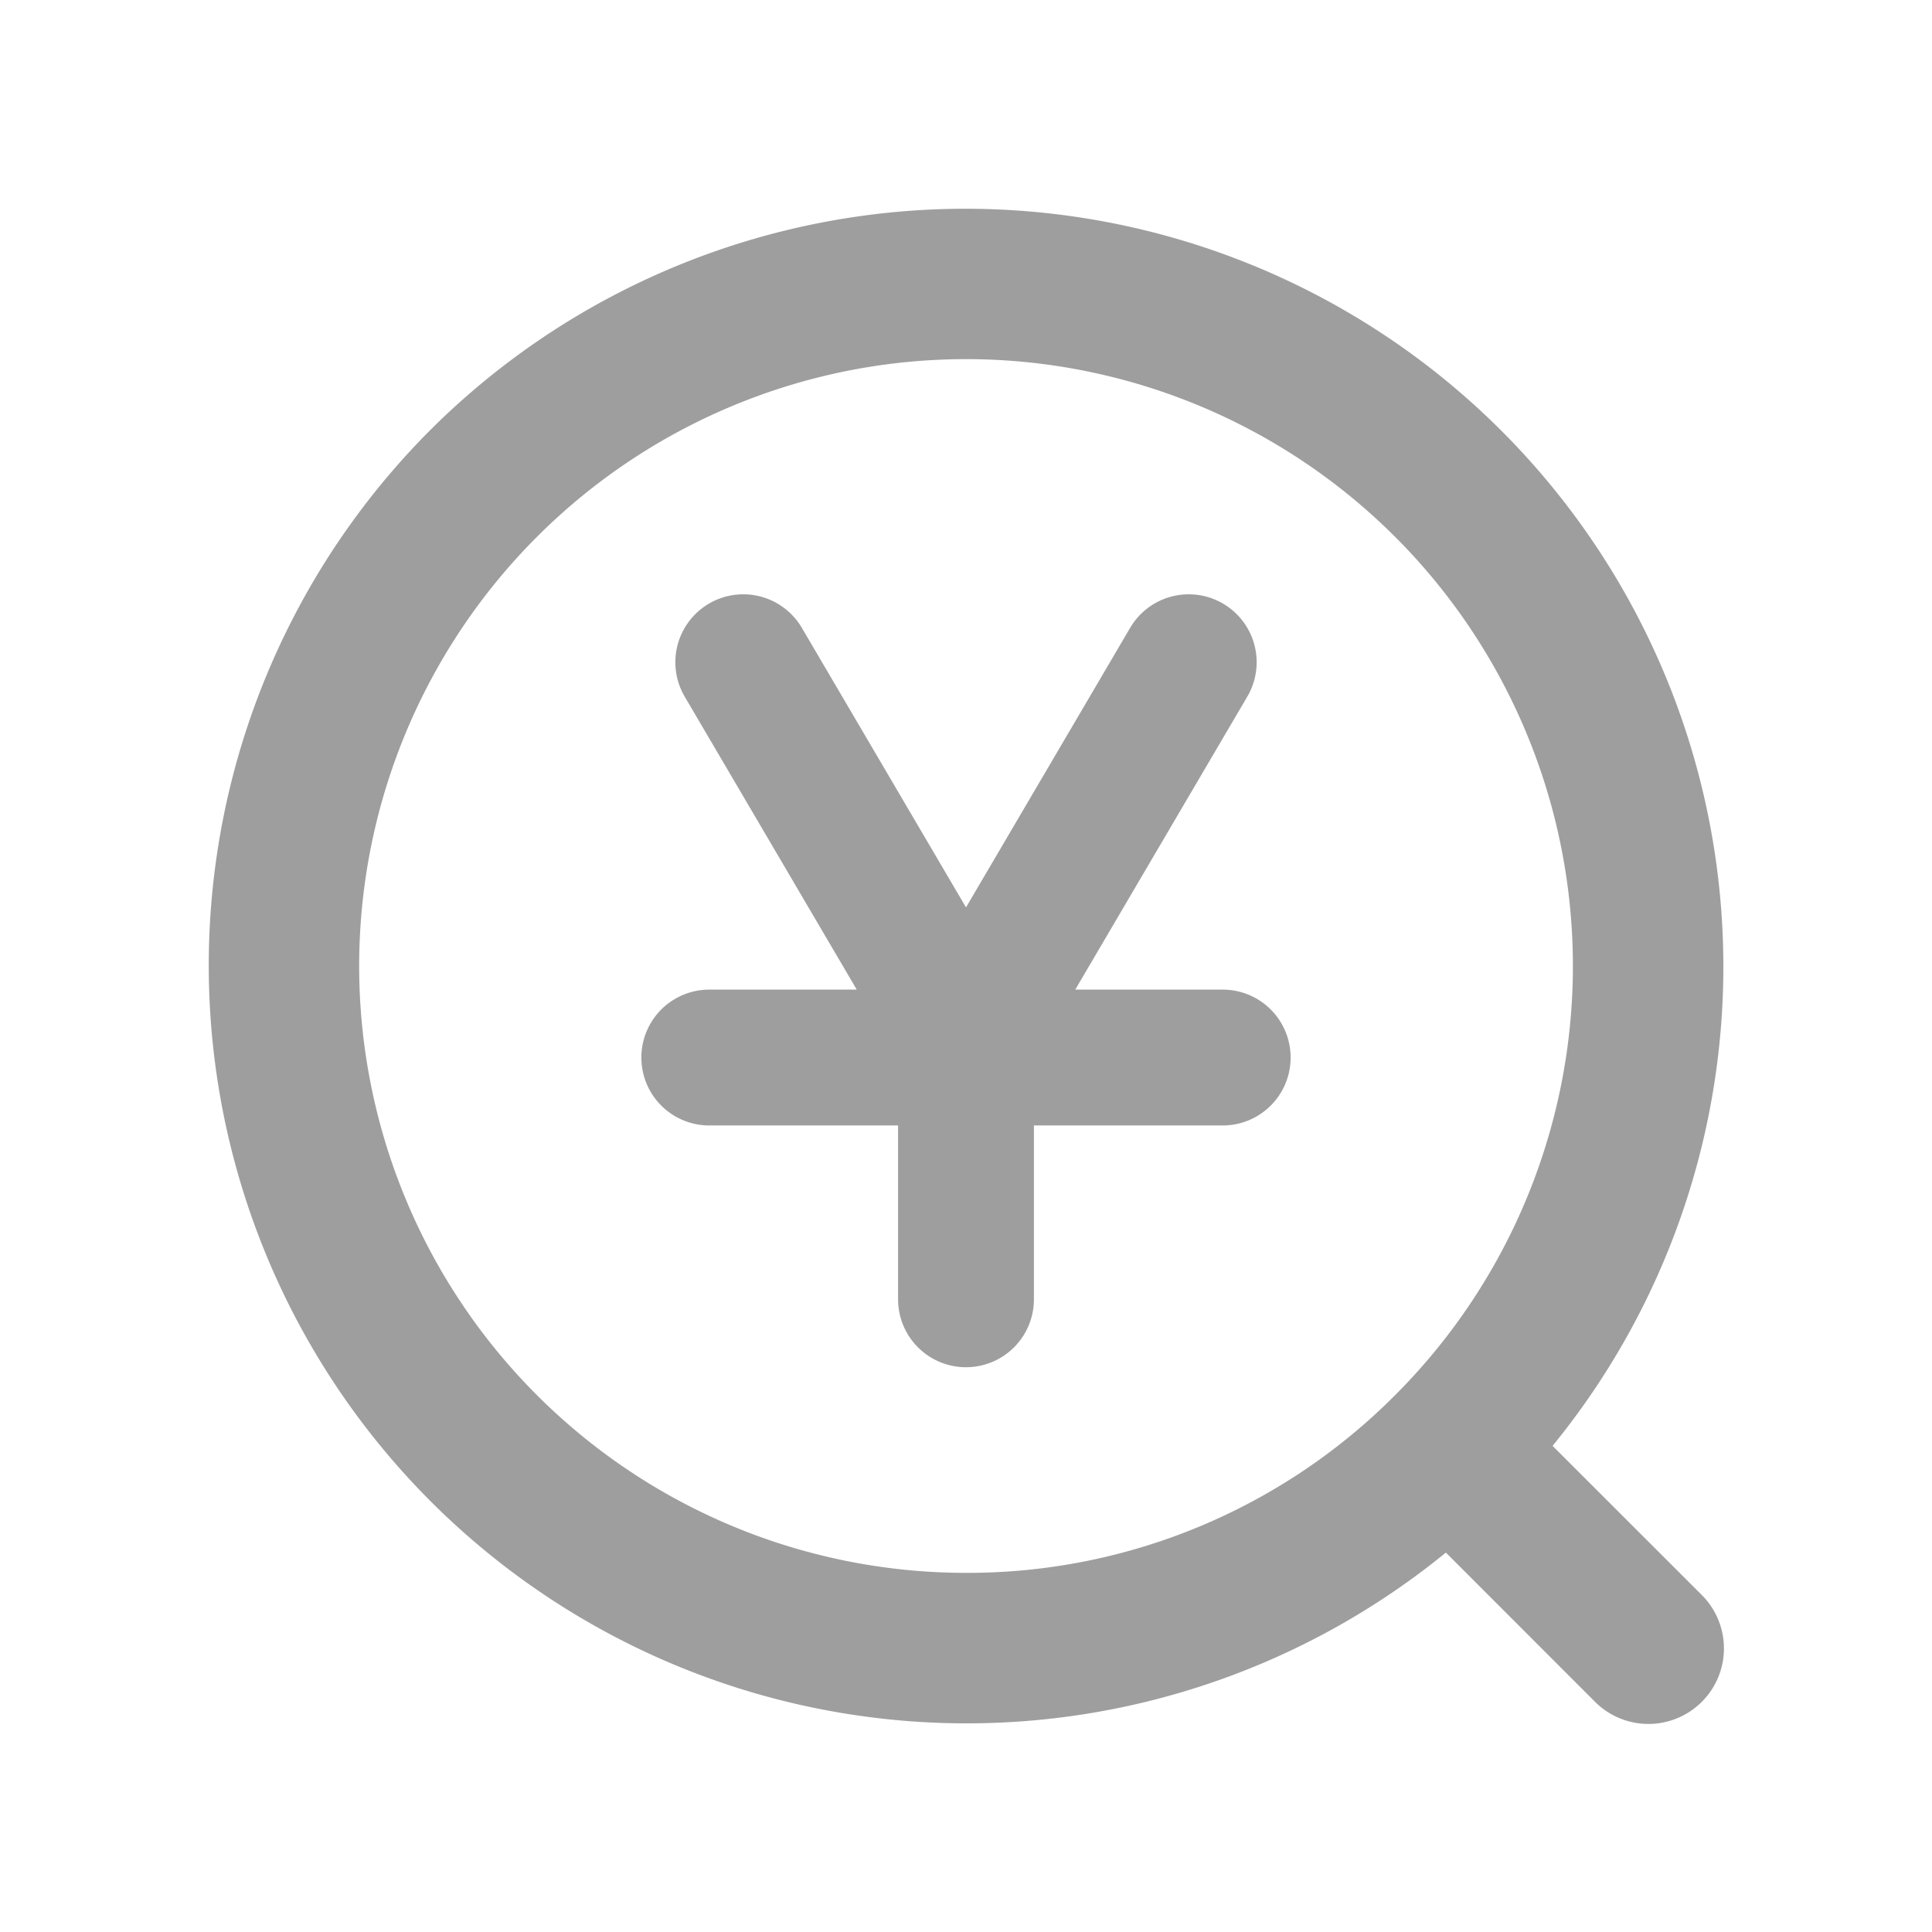 <?xml version="1.0" standalone="no"?><!DOCTYPE svg PUBLIC "-//W3C//DTD SVG 1.1//EN" "http://www.w3.org/Graphics/SVG/1.1/DTD/svg11.dtd"><svg t="1565500601371" class="icon" viewBox="0 0 1024 1024" version="1.1" xmlns="http://www.w3.org/2000/svg" p-id="3731" xmlns:xlink="http://www.w3.org/1999/xlink" width="200" height="200"><defs><style type="text/css"></style></defs><path d="M902 845.4l-79.1-79.06A401.68 401.68 0 0 0 228 228a401.68 401.68 0 0 0 538.34 594.9L845.4 902a40 40 0 0 0 56.6-56.6z m-390-11.75a321.65 321.65 0 1 1 227.46-94.21A319.56 319.56 0 0 1 512 833.65z" fill="#9E9E9E" p-id="3732"></path><path d="M648.06 524.52h-78.15l91.18-155.29A36 36 0 0 0 599 332.77l-87 148.17-87-148.17a36 36 0 0 0-62.09 36.46l91.18 155.29h-78.15a36 36 0 0 0 0 72H476v92.14a36 36 0 0 0 72 0v-92.14h100.06a36 36 0 0 0 0-72z" fill="#9E9E9E" p-id="3733"></path></svg>